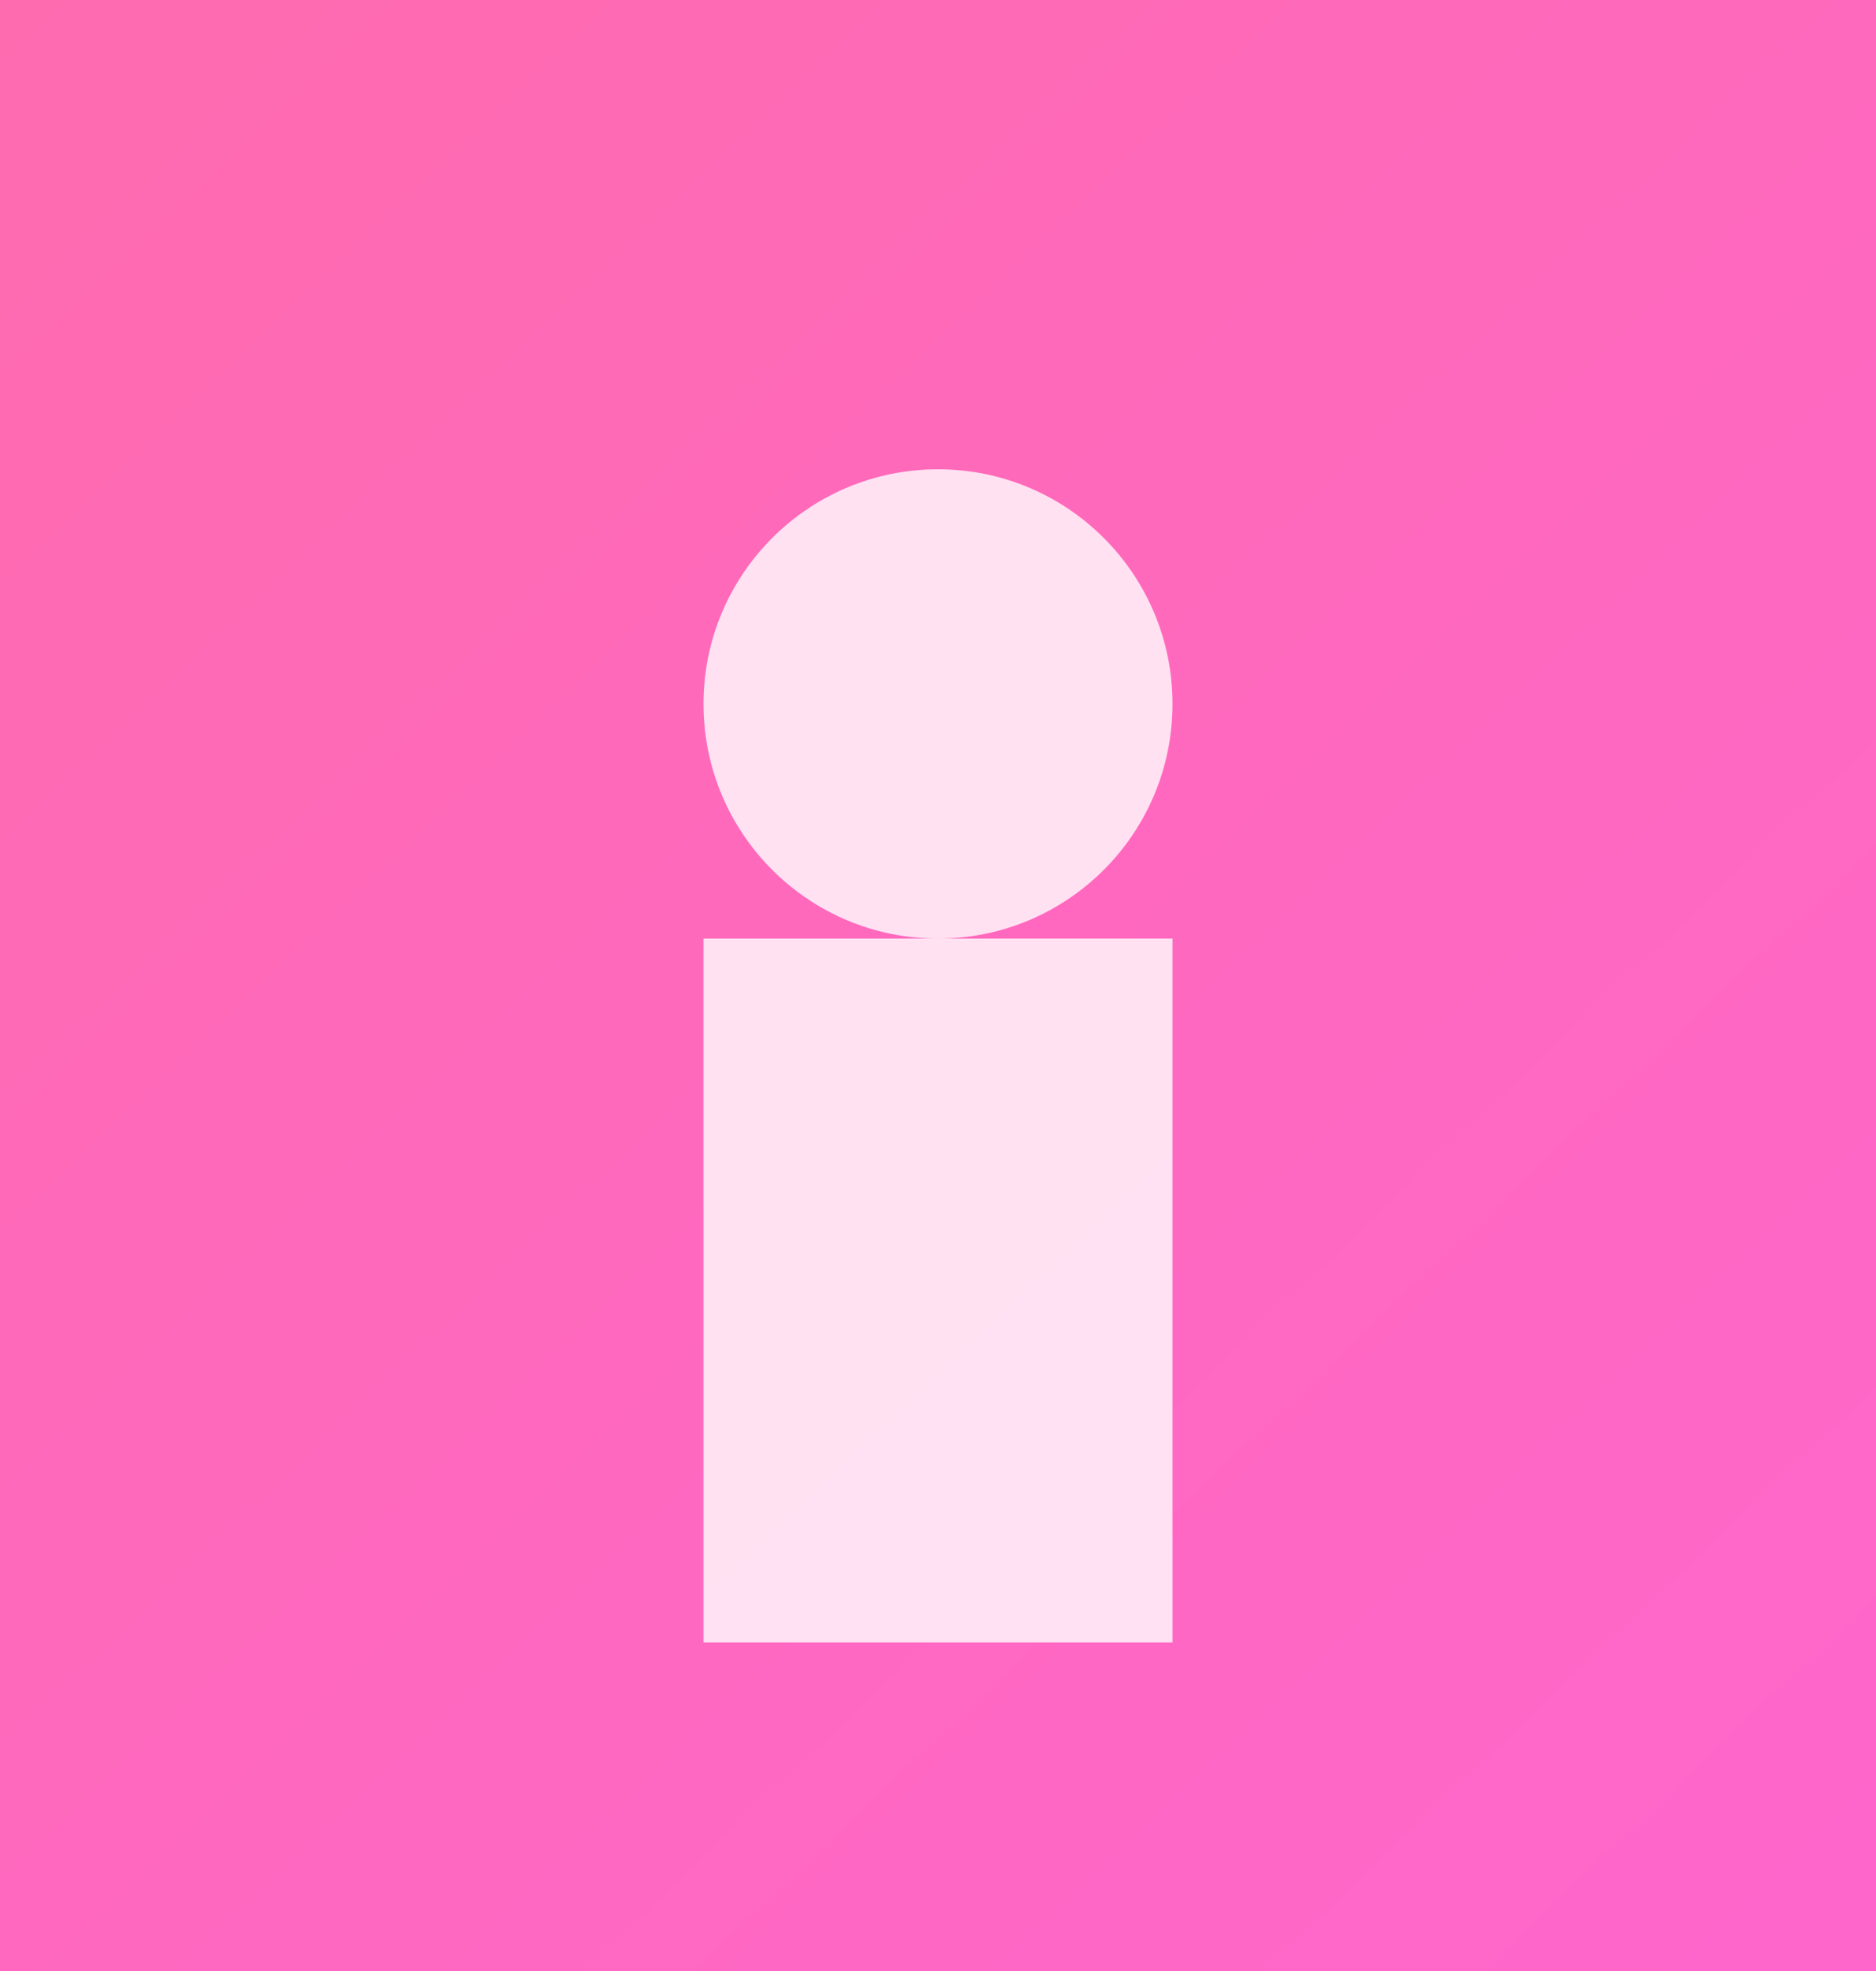 <svg width="400" height="420" viewBox="0 0 400 420" fill="none" xmlns="http://www.w3.org/2000/svg">
<rect x="0" y="0" width="400" height="420" fill="#333333" stroke="none"/>
<rect width="400" height="420" fill="url(#paint0_linear_0_1)"/>
<circle cx="200" cy="150" r="50" fill="#FFFFFF" fill-opacity="0.8"/>
<rect x="150" y="200" width="100" height="150" fill="#FFFFFF" fill-opacity="0.8"/>
<defs>
<linearGradient id="paint0_linear_0_1" x1="0" y1="0" x2="400" y2="420" gradientUnits="userSpaceOnUse">
<stop stop-color="#FF6BAF"/>
<stop offset="1" stop-color="#FF66CC"/>
</linearGradient>
</defs>
</svg>
